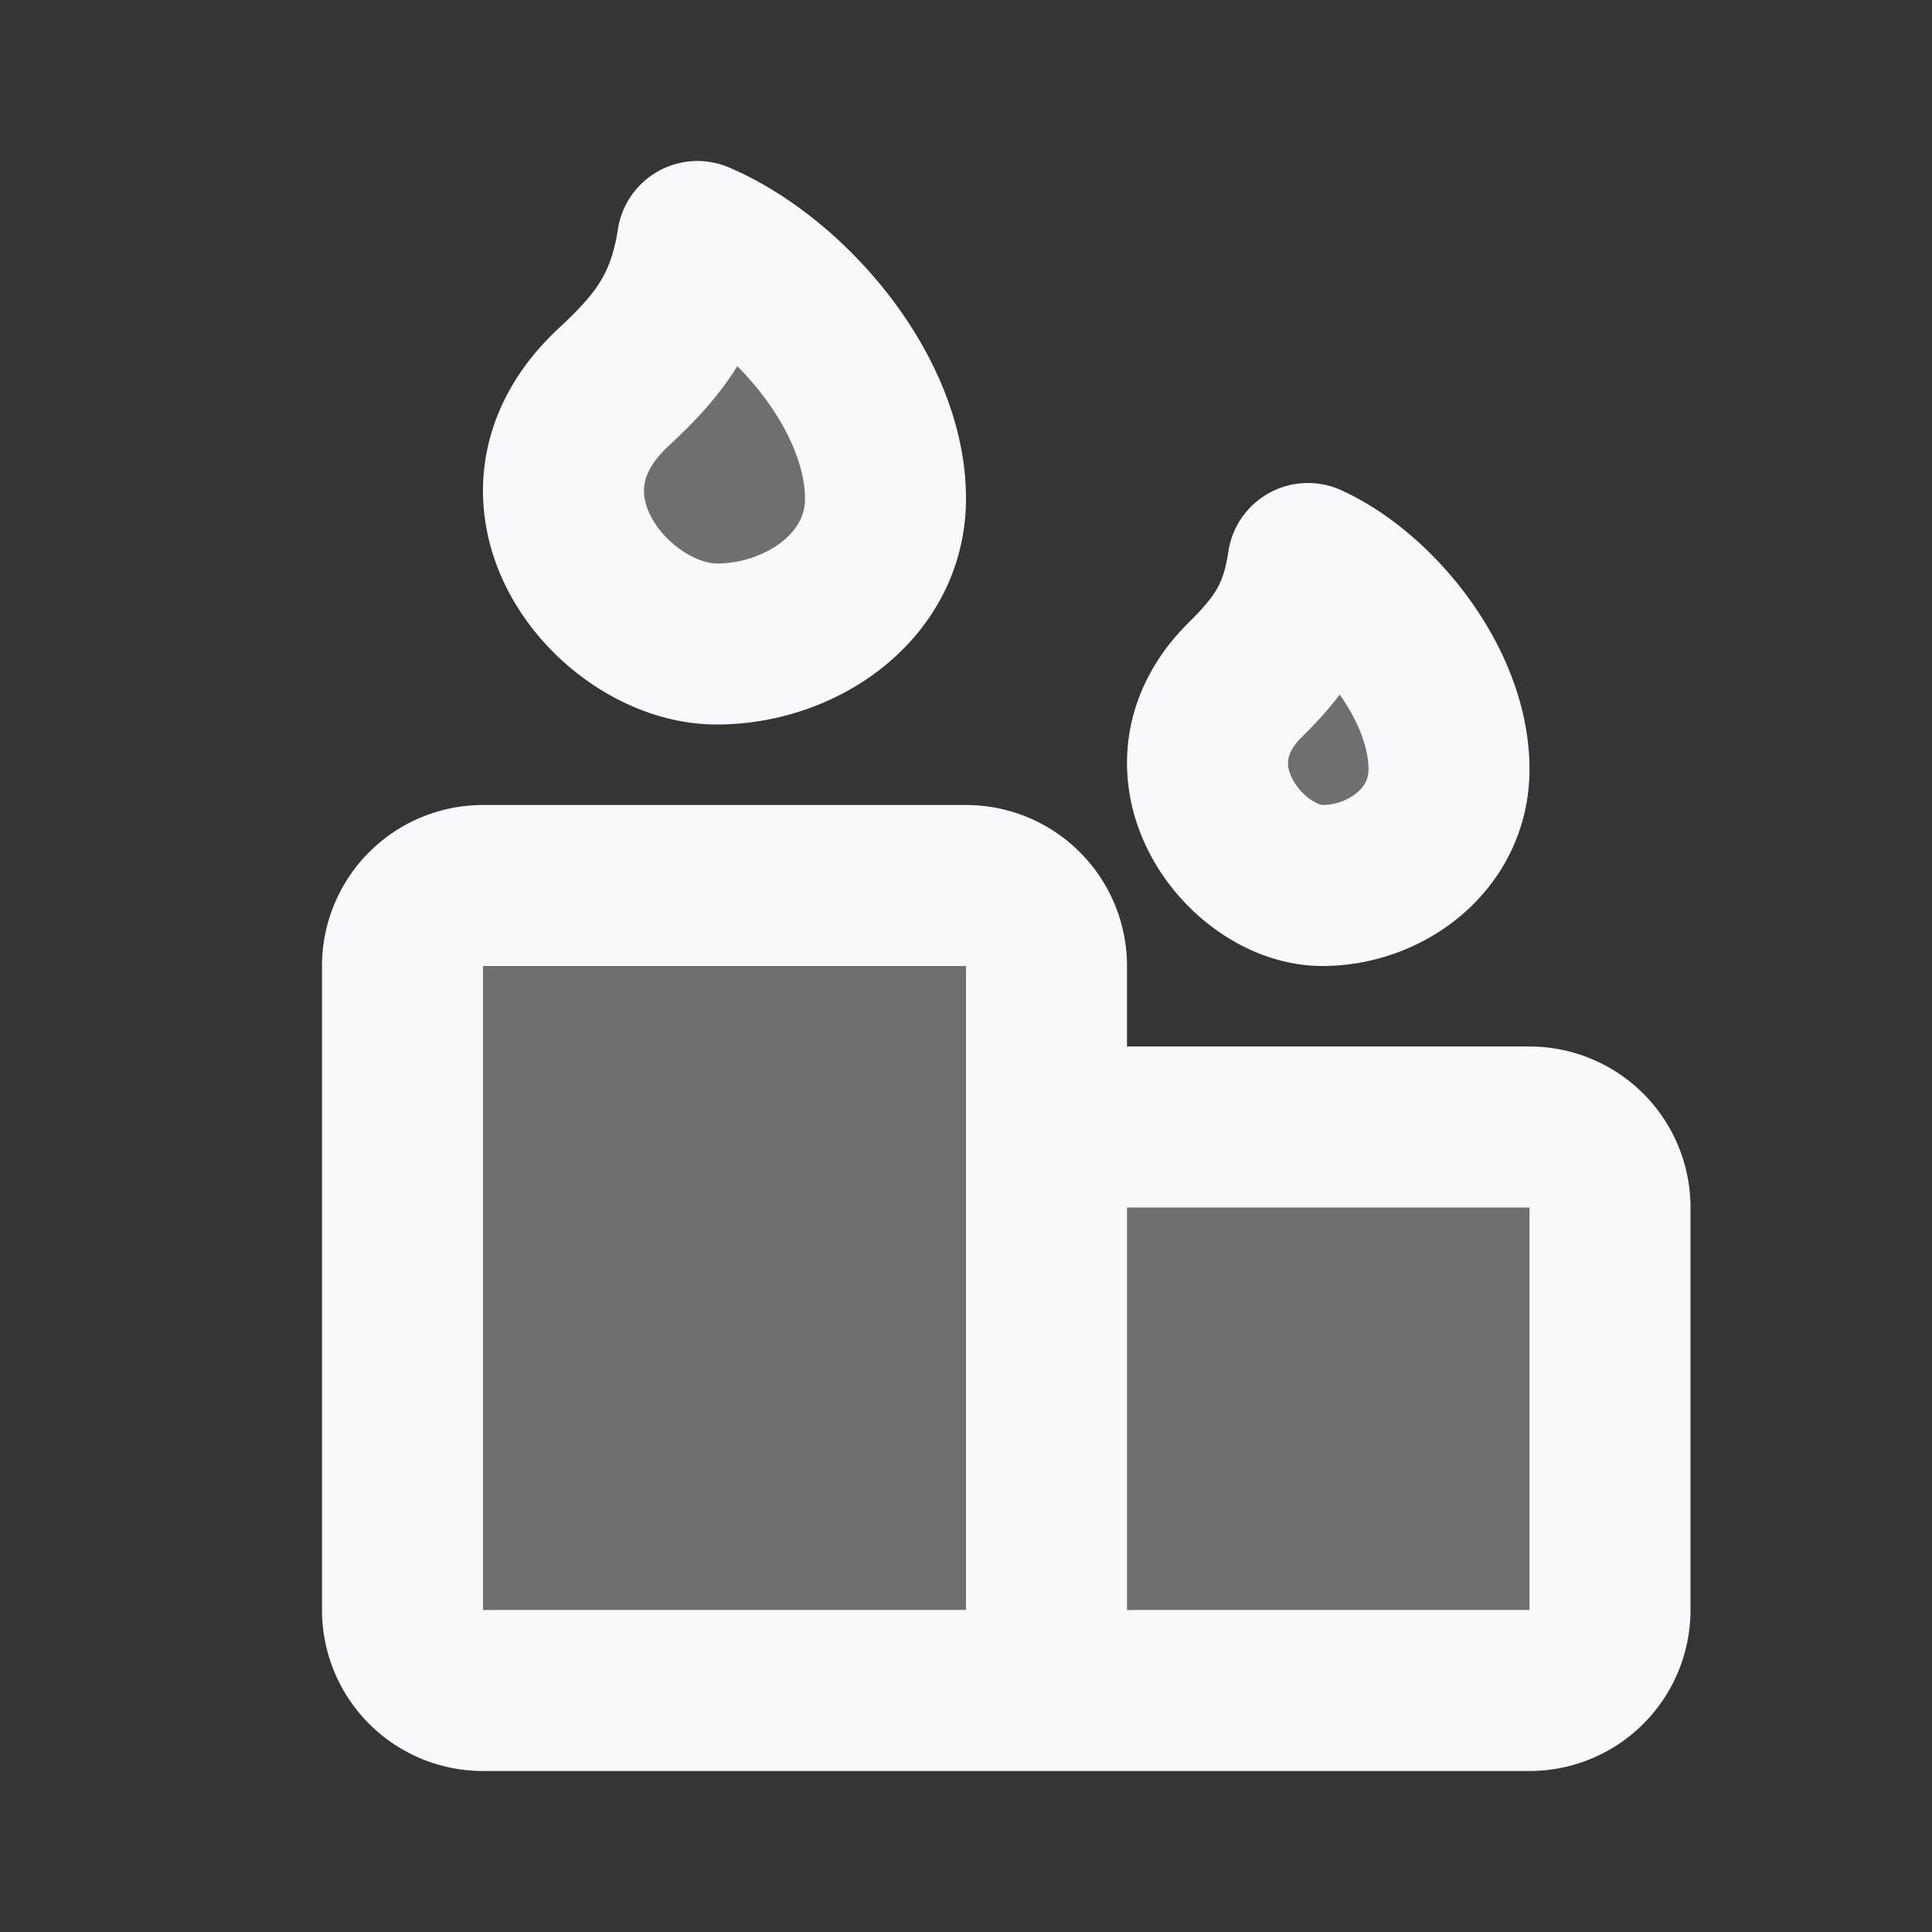 <svg xmlns="http://www.w3.org/2000/svg" width="24" height="24" fill="none"><rect width="100%" height="100%" fill="#333333" stroke="none"/><path fill="#fff" fill-opacity=".01" d="M24 0v24H0V0z"/><g fill="#F7F9FC" opacity=".3"><path d="M5 12a1 1 0 0 1 1-1h6a1 1 0 0 1 1 1v9H6a1 1 0 0 1-1-1zM13 14h6a1 1 0 0 1 1 1v5a1 1 0 0 1-1 1h-6zM7.626 4.806C6.128 6.194 7.626 8 8.903 8 9.95 8 11 7.286 11 6.194 11 4.89 9.808 3.49 8.664 3c-.13.833-.46 1.27-1.038 1.806M15.47 8.444c-1.124 1.112 0 2.556.957 2.556.787 0 1.573-.571 1.573-1.444C18 8.51 17.106 7.392 16.248 7c-.097.667-.345 1.016-.778 1.444"/></g><path stroke="#F7F9FC" stroke-linejoin="round" stroke-width="2" d="M13 21v-9a1 1 0 0 0-1-1H6a1 1 0 0 0-1 1v8a1 1 0 0 0 1 1zm0 0h6a1 1 0 0 0 1-1v-5a1 1 0 0 0-1-1h-6zM8.903 8C7.626 8 6.128 6.194 7.626 4.806c.578-.536.909-.973 1.038-1.806C9.808 3.49 11 4.89 11 6.194 11 7.286 9.951 8 8.903 8Zm7.524 3c-.957 0-2.081-1.444-.957-2.556.433-.428.681-.777.778-1.444C17.106 7.392 18 8.511 18 9.556c0 .873-.786 1.444-1.573 1.444Z"/></svg>